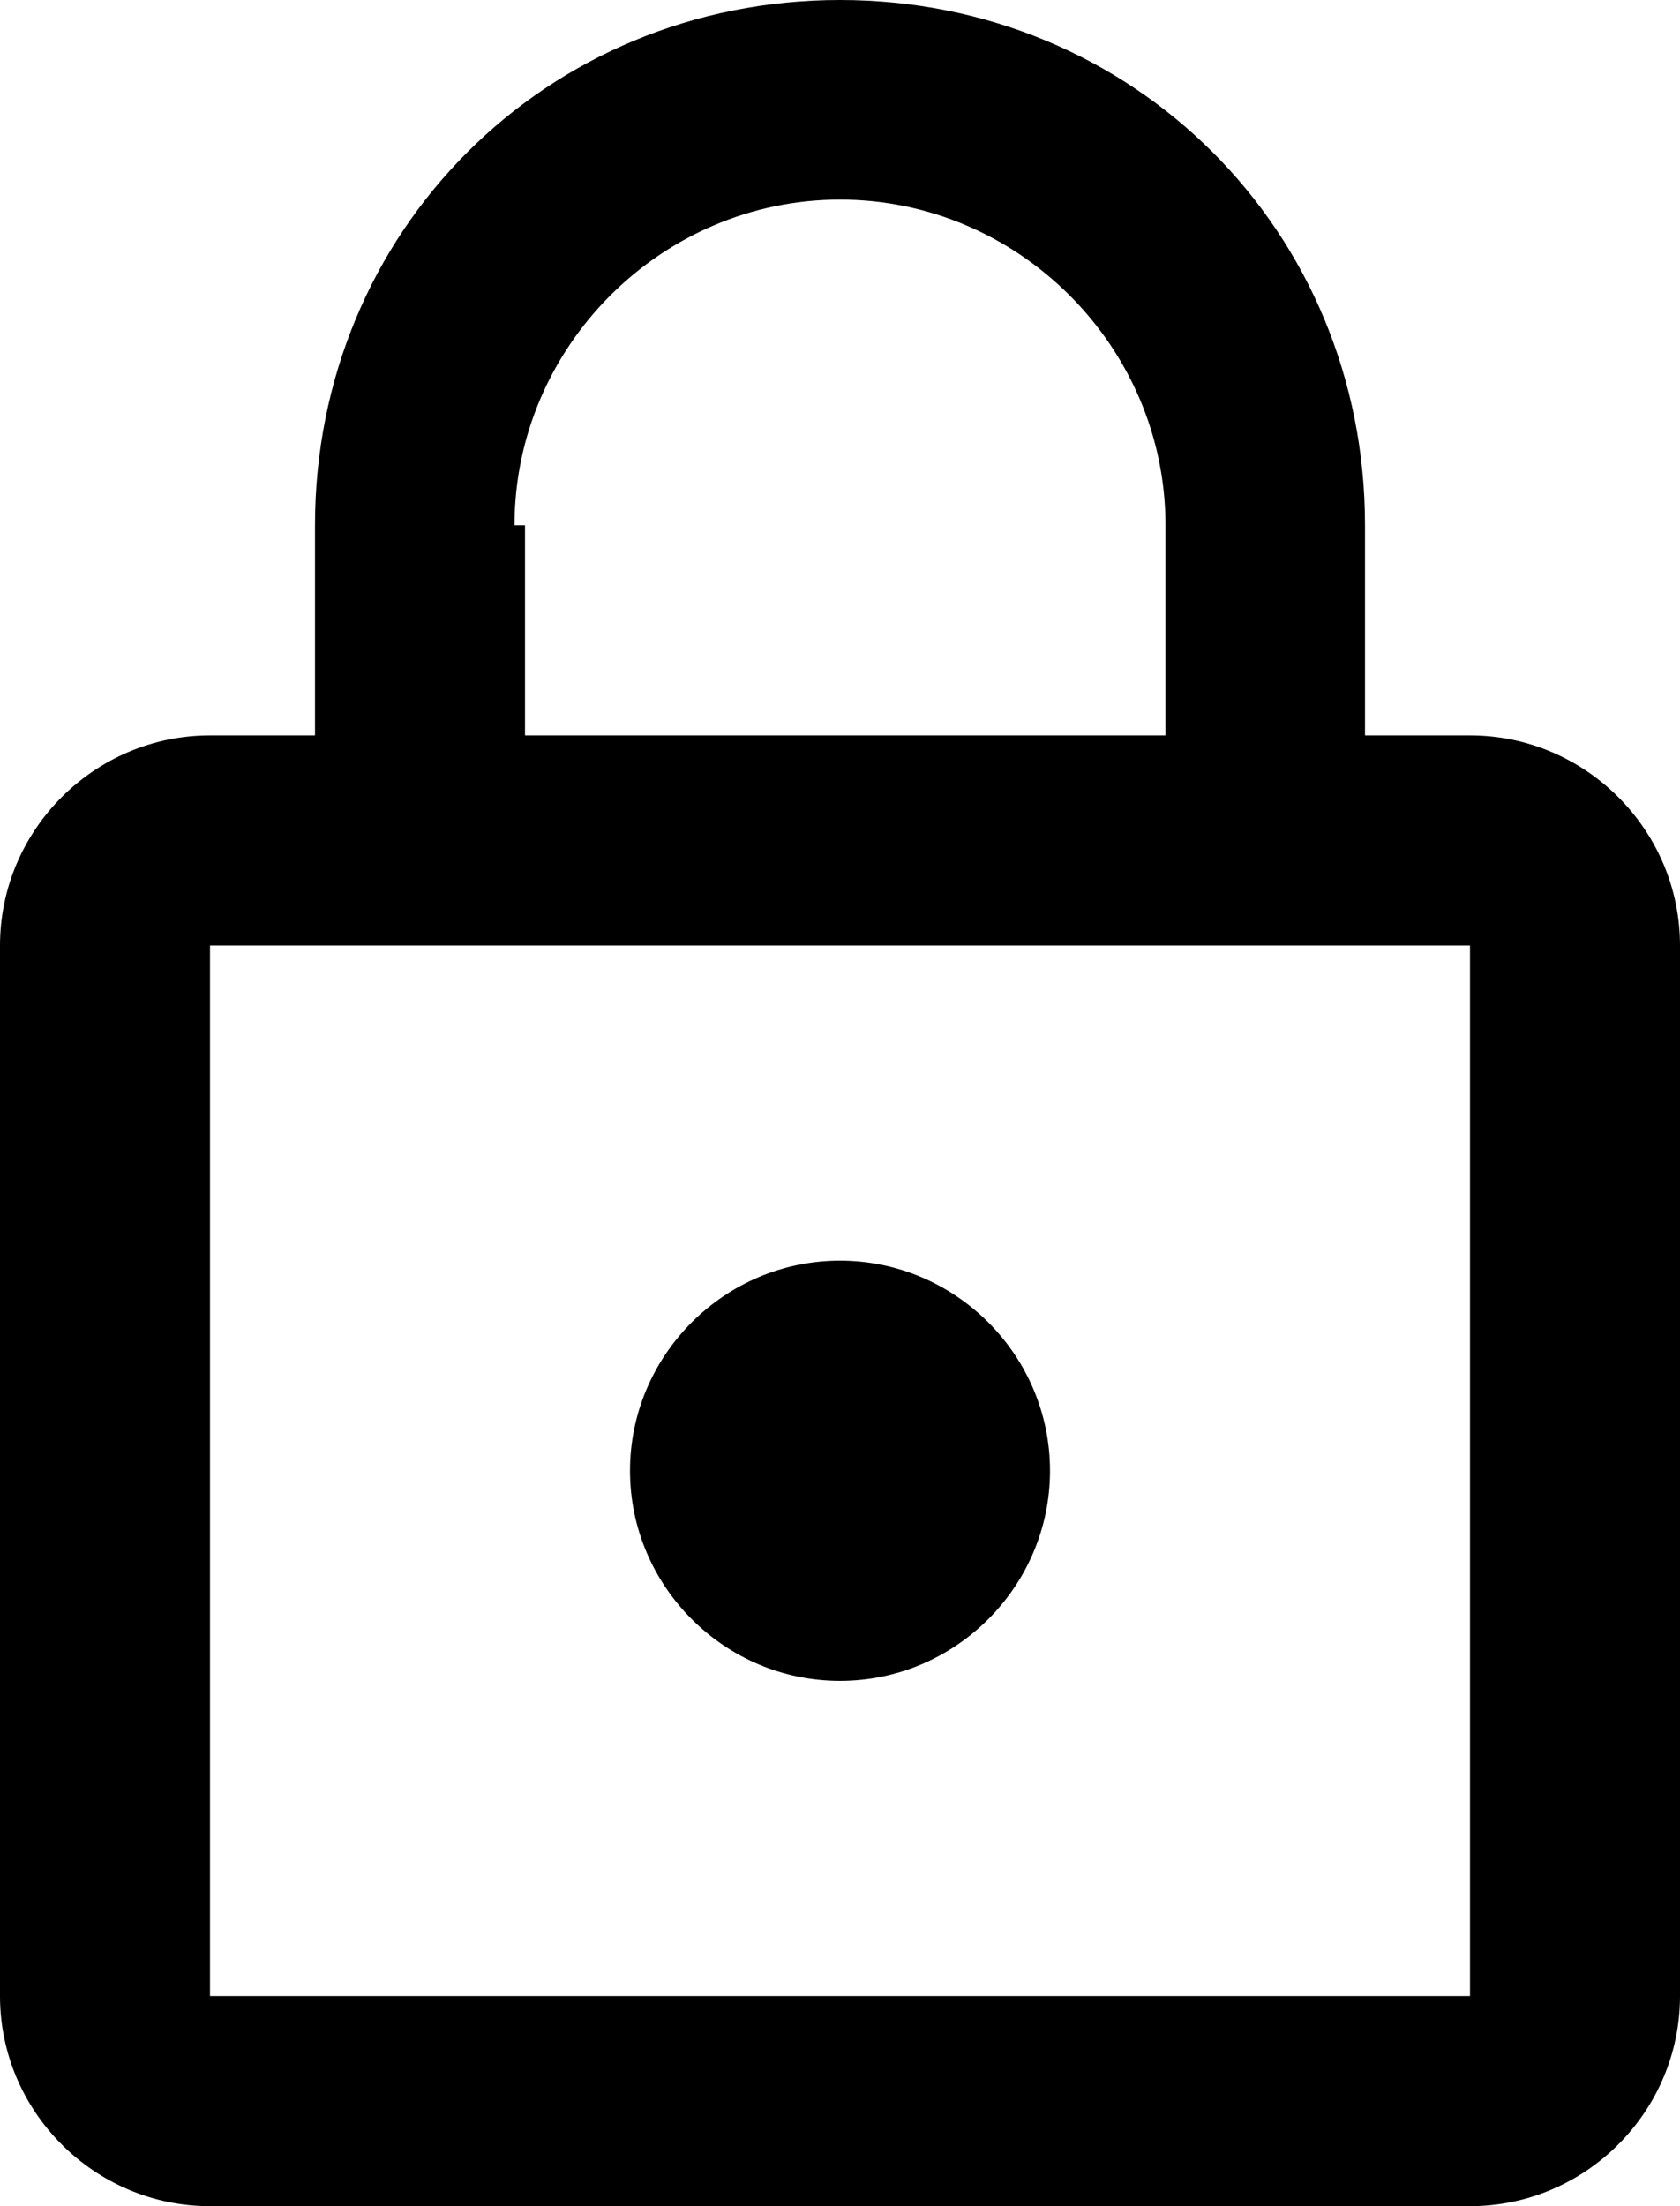 <?xml version="1.0" encoding="utf-8"?>
<!-- Generator: Adobe Illustrator 17.0.0, SVG Export Plug-In . SVG Version: 6.00 Build 0)  -->
<!DOCTYPE svg PUBLIC "-//W3C//DTD SVG 1.1//EN" "http://www.w3.org/Graphics/SVG/1.1/DTD/svg11.dtd">
<svg version="1.1" id="Layer_1" xmlns="http://www.w3.org/2000/svg" xmlns:xlink="http://www.w3.org/1999/xlink" x="0px" y="0px"
	 width="408px" height="535.5px" viewBox="0 0 408 535.5" enable-background="new 0 0 408 535.5" xml:space="preserve">
<g id="lock-outline">
	<path d="M357,178.5h-25.5v-51C331.5,56.1,275.4,0,204,0S76.5,56.1,76.5,127.5v51H51c-28.05,0-51,22.95-51,51v255
		c0,28.05,22.95,51,51,51h306c28.05,0,51-22.95,51-51v-255C408,201.45,385.05,178.5,357,178.5z M204,48.45
		c43.35,0,79.05,35.7,79.05,79.05v51H127.5v-51h-2.55C124.95,84.15,160.65,48.45,204,48.45z M357,484.5H51v-255h306V484.5z M204,408
		c28.05,0,51-22.95,51-51s-22.95-51-51-51s-51,22.95-51,51S175.95,408,204,408z"/>
</g>
<g>
</g>
<g>
</g>
<g>
</g>
<g>
</g>
<g>
</g>
<g>
</g>
<g>
</g>
<g>
</g>
<g>
</g>
<g>
</g>
<g>
</g>
<g>
</g>
<g>
</g>
<g>
</g>
<g>
</g>
</svg>
